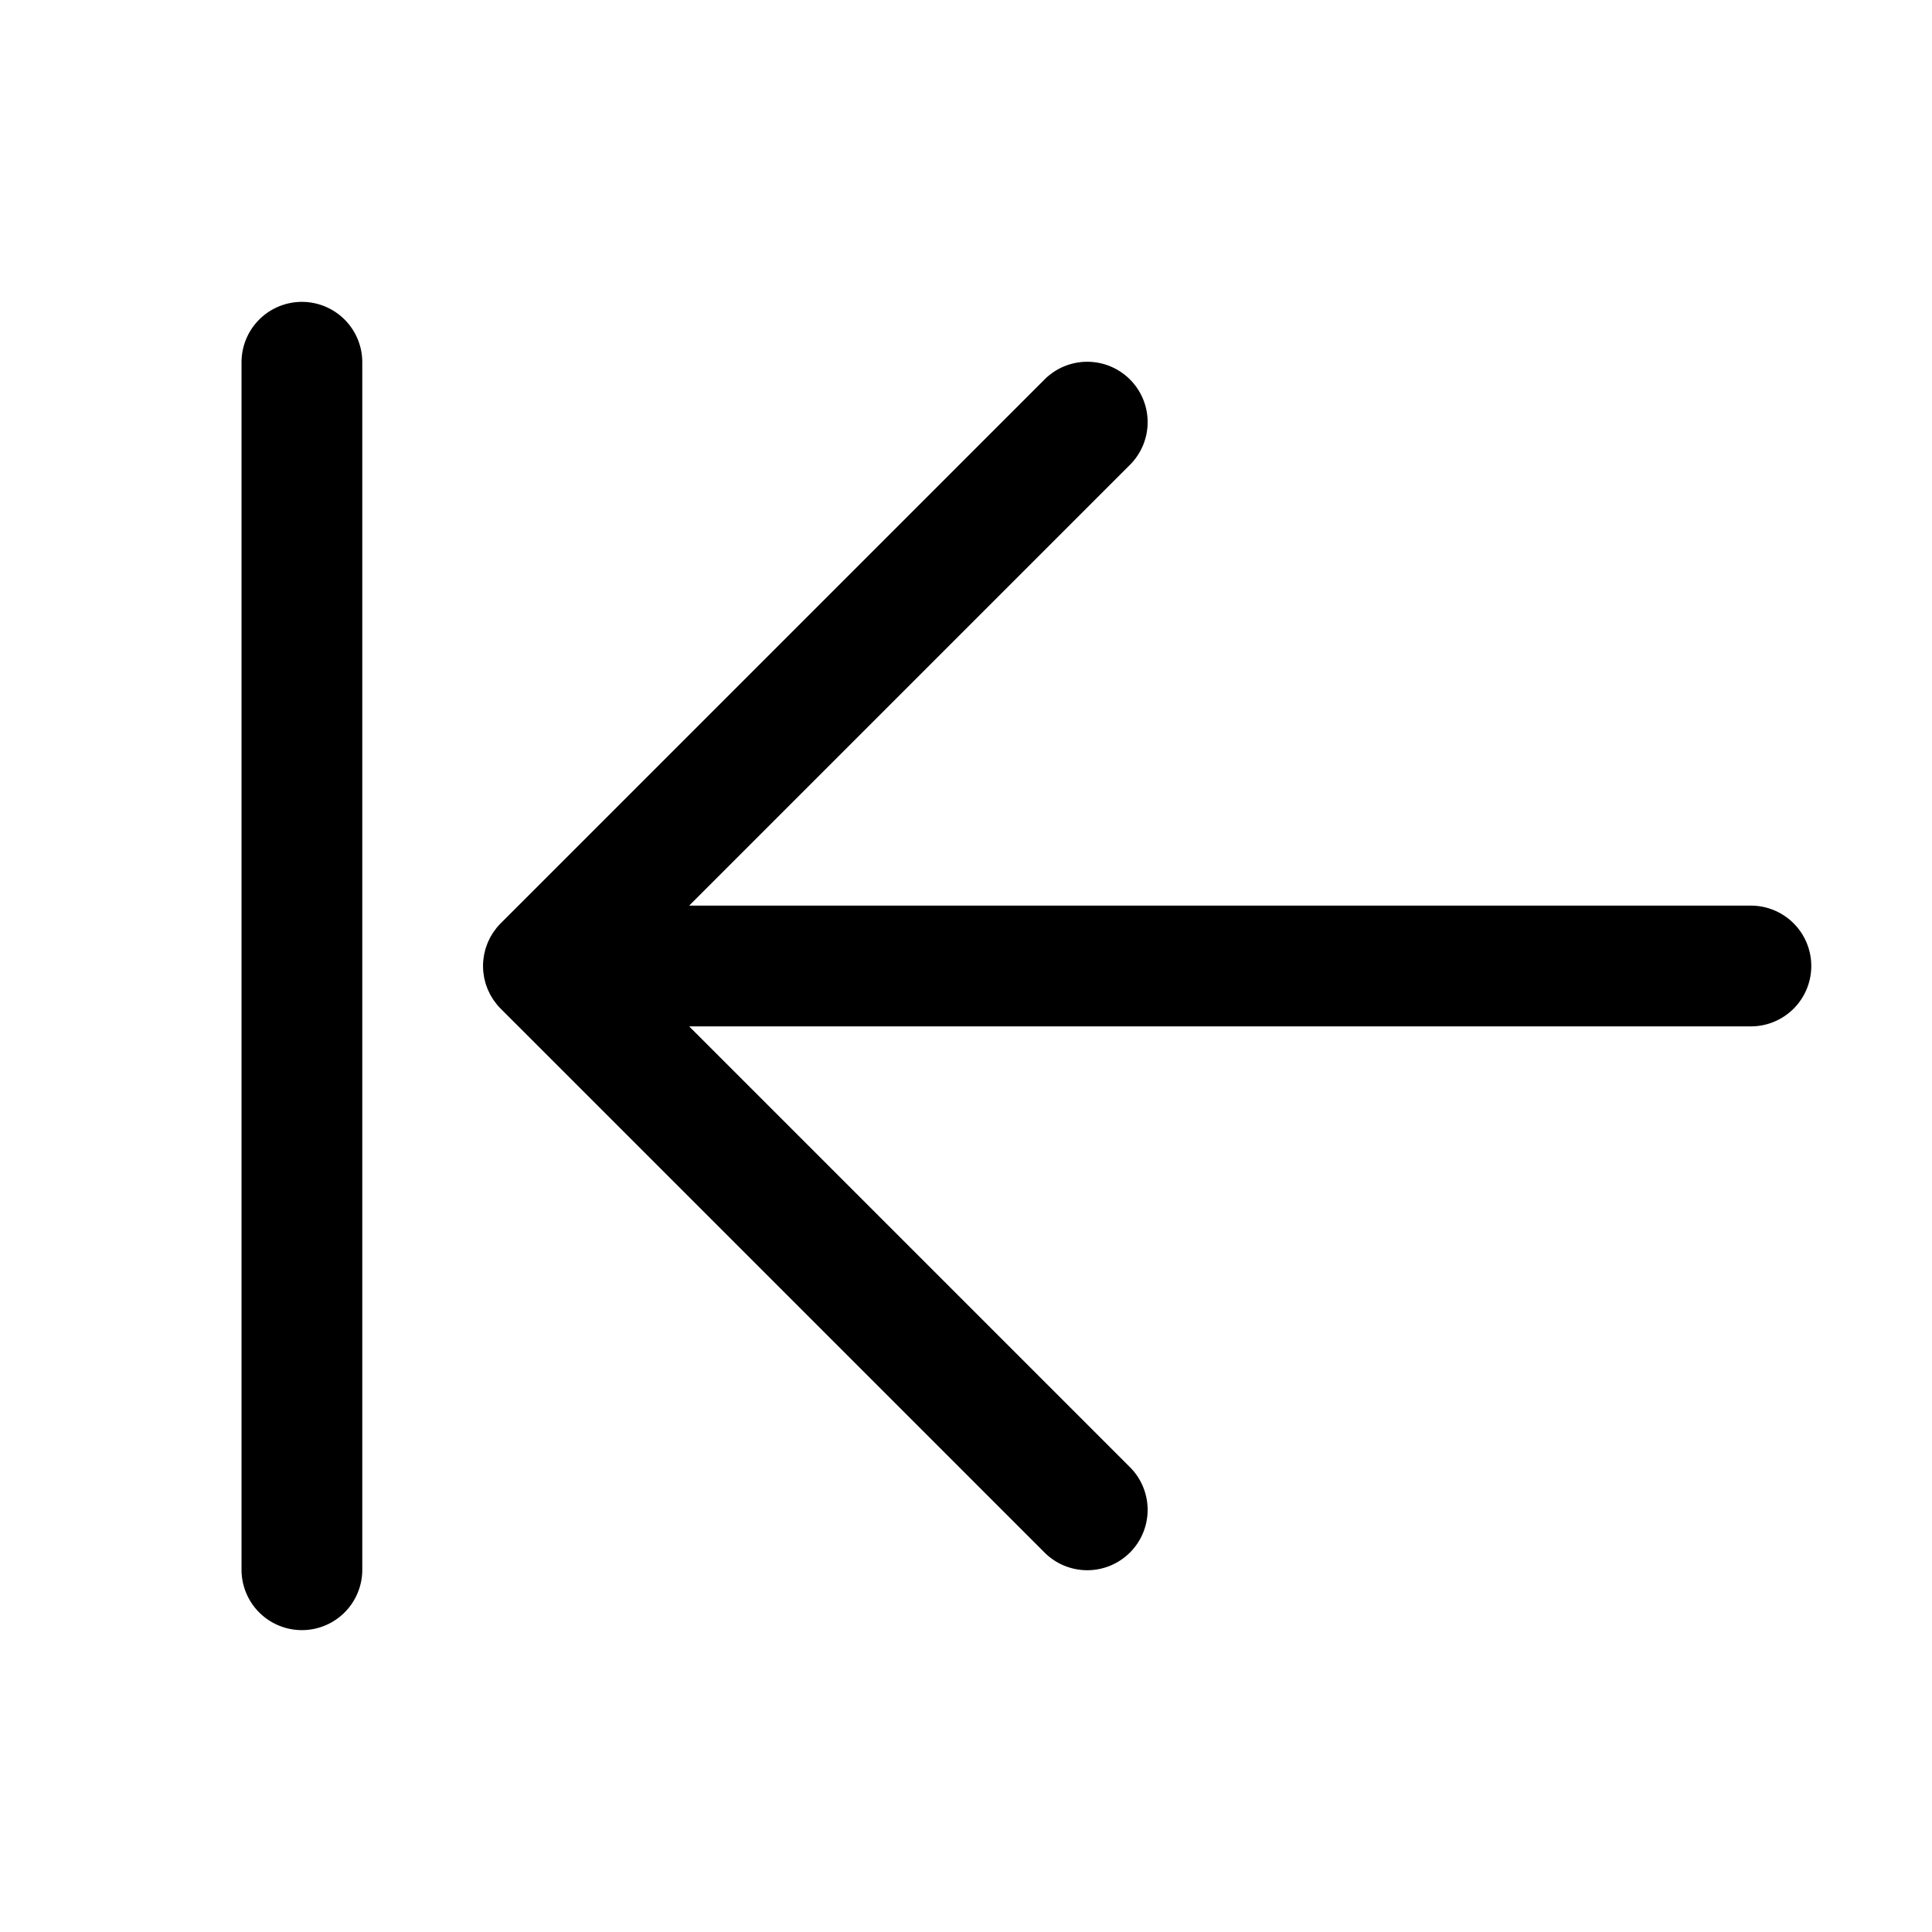 <svg id="Flat" xmlns="http://www.w3.org/2000/svg" viewBox="0 0 256 256">
  <path d="M240.004,128a8,8,0,0,1-8,8H91.317l58.343,58.343a8,8,0,1,1-11.313,11.313L66.35,133.659q-.281-.281-.534-.59c-.071-.087-.133-.179-.201-.268-.09-.119-.182-.236-.265-.361-.074-.11-.138-.225-.206-.338-.066-.11-.135-.218-.196-.332-.062-.117-.115-.237-.171-.356-.056-.118-.114-.233-.165-.354-.047-.115-.086-.233-.128-.35-.046-.129-.096-.257-.136-.389-.036-.118-.062-.238-.092-.357-.034-.134-.071-.266-.098-.402-.027-.138-.043-.277-.063-.416-.017-.12-.04-.237-.052-.359q-.037-.382-.039-.766L64.004,128l.001-.022q.001-.384.039-.766c.012-.121.035-.239.052-.359.02-.139.036-.278.063-.416.027-.136.064-.268.098-.402.03-.119.056-.239.092-.357.04-.132.089-.26.136-.389.042-.117.081-.235.128-.35.05-.121.109-.237.165-.354.056-.119.109-.239.171-.356.061-.114.13-.222.196-.332.068-.113.132-.228.206-.338.083-.124.175-.241.265-.361.067-.089.129-.181.201-.268q.253-.308.534-.59l71.997-71.997a8,8,0,1,1,11.313,11.313L91.317,120H232.004A8,8,0,0,1,240.004,128Zm-200-88a8,8,0,0,0-8,8V208a8,8,0,0,0,16,0V48A8,8,0,0,0,40.004,40Z"/>
</svg>
